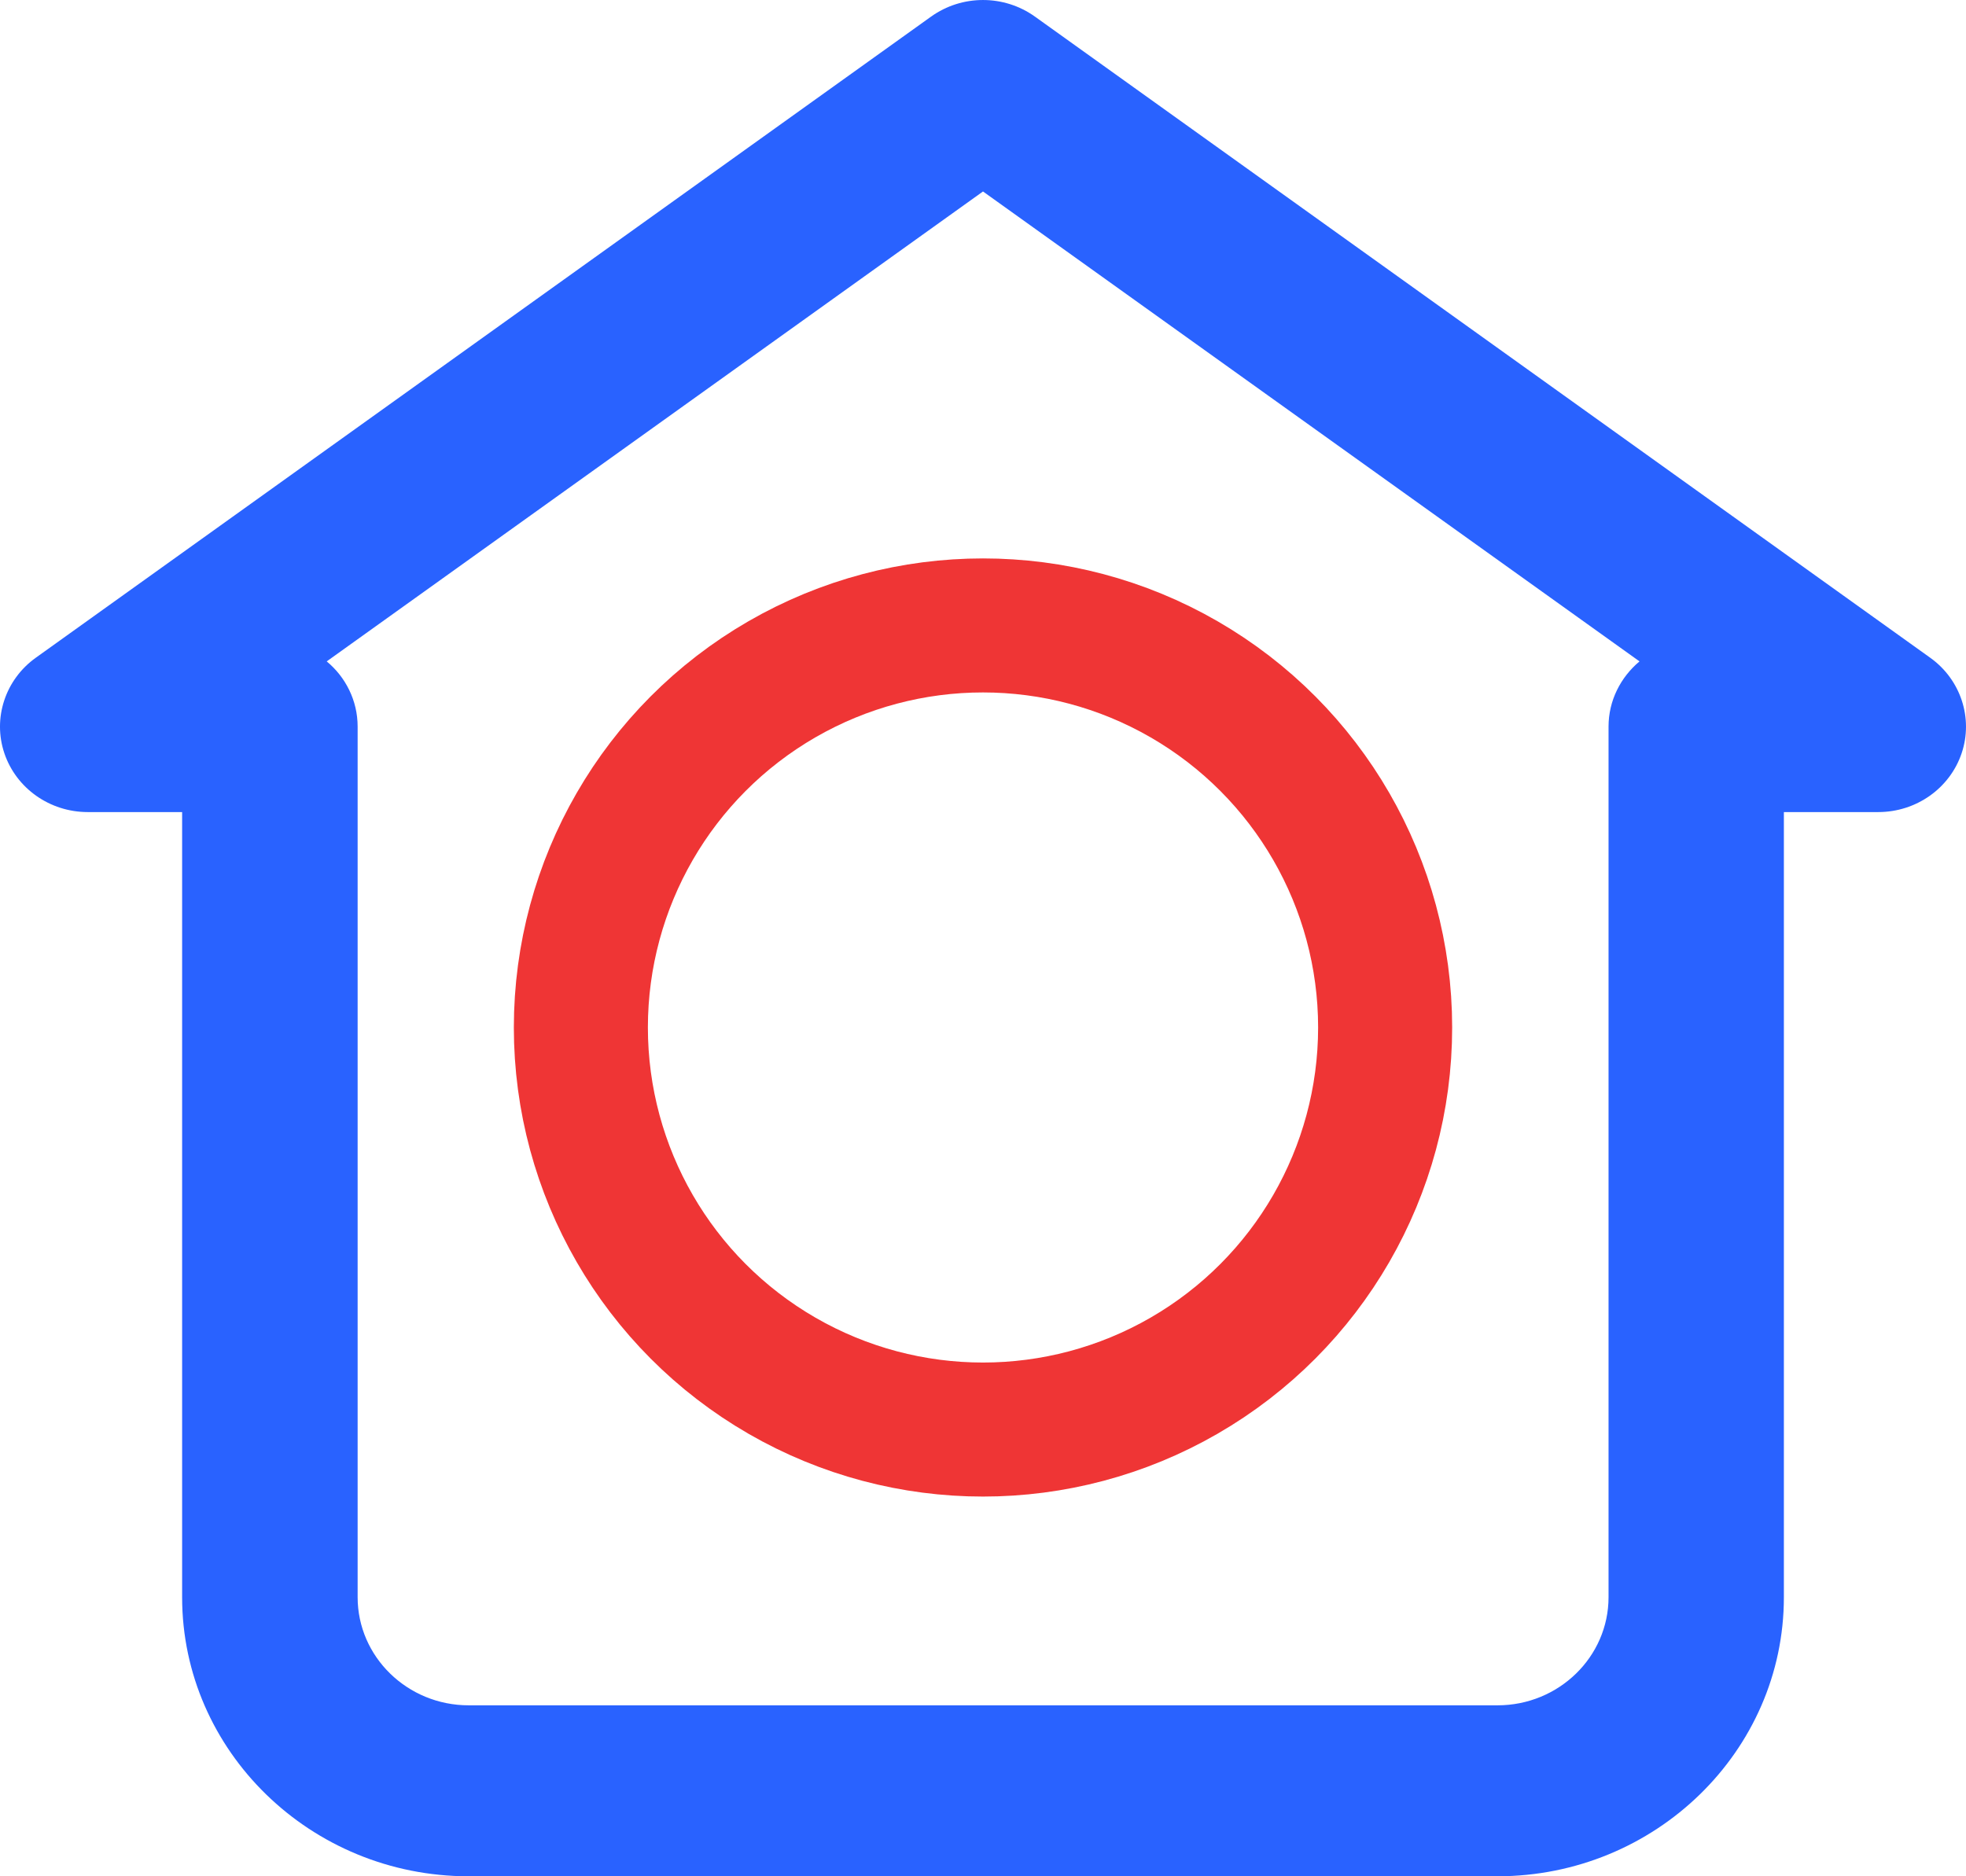 <?xml version="1.0" encoding="UTF-8"?>
<svg width="44px" height="42px" viewBox="0 0 44 42" version="1.1" xmlns="http://www.w3.org/2000/svg" xmlns:xlink="http://www.w3.org/1999/xlink">
    <!-- Generator: Sketch 61 (89581) - https://sketch.com -->
    <title>形状</title>
    <desc>Created with Sketch.</desc>
    <defs>
        <rect id="path-1" x="0" y="0" width="750" height="113"></rect>
        <filter x="-2.1%" y="-15.9%" width="104.3%" height="128.3%" filterUnits="objectBoundingBox" id="filter-2">
            <feMorphology radius="1" operator="dilate" in="SourceAlpha" result="shadowSpreadOuter1"></feMorphology>
            <feOffset dx="0" dy="-2" in="shadowSpreadOuter1" result="shadowOffsetOuter1"></feOffset>
            <feGaussianBlur stdDeviation="4" in="shadowOffsetOuter1" result="shadowBlurOuter1"></feGaussianBlur>
            <feColorMatrix values="0 0 0 0 0   0 0 0 0 0   0 0 0 0 0  0 0 0 0.5 0" type="matrix" in="shadowBlurOuter1"></feColorMatrix>
        </filter>
    </defs>
    <g id="高保真" stroke="none" stroke-width="1" fill="none" fill-rule="evenodd">
        <g id="首页" transform="translate(-111, -1381)">
            <g id="底部" transform="translate(1, 1361)">
                <g id="矩形">
                    <use fill="black" fill-opacity="1" filter="url(#filter-2)" xlink:href="#path-1"></use>
                    <use fill="#FFFFFF" fill-rule="evenodd" xlink:href="#path-1"></use>
                </g>
                <g id="首页" transform="translate(108, 20)">
                    <g id="home-icon" transform="translate(2, 0)">
                        <circle id="椭圆形" stroke="#EF3535" stroke-width="3" cx="22" cy="23" r="9"></circle>
                        <g id="home" fill="#2962FF" fill-rule="nonzero">
                            <path d="M33.511,42 L10.489,42 C6.954,42 4.076,39.197 4.076,35.753 L4.076,18.178 L1.964,18.178 C1.115,18.178 0.363,17.647 0.098,16.862 C-0.167,16.078 0.118,15.212 0.8,14.724 L20.836,0.373 C21.529,-0.124 22.471,-0.124 23.164,0.373 L43.2,14.724 C43.882,15.212 44.167,16.078 43.902,16.862 C43.637,17.647 42.885,18.178 42.036,18.178 L39.924,18.178 L39.924,35.753 C39.924,39.197 37.046,42 33.511,42 Z M7.312,14.805 C7.734,15.154 8.004,15.681 8.004,16.264 L8.004,35.753 C8.004,37.087 9.119,38.173 10.489,38.173 L33.516,38.173 C34.886,38.173 36,37.087 36,35.753 L36,16.264 C36,15.681 36.271,15.159 36.693,14.805 L22,4.286 L7.312,14.805 Z" id="形状"></path>
                        </g>
                    </g>
                </g>
            </g>
        </g>
    </g>
</svg>